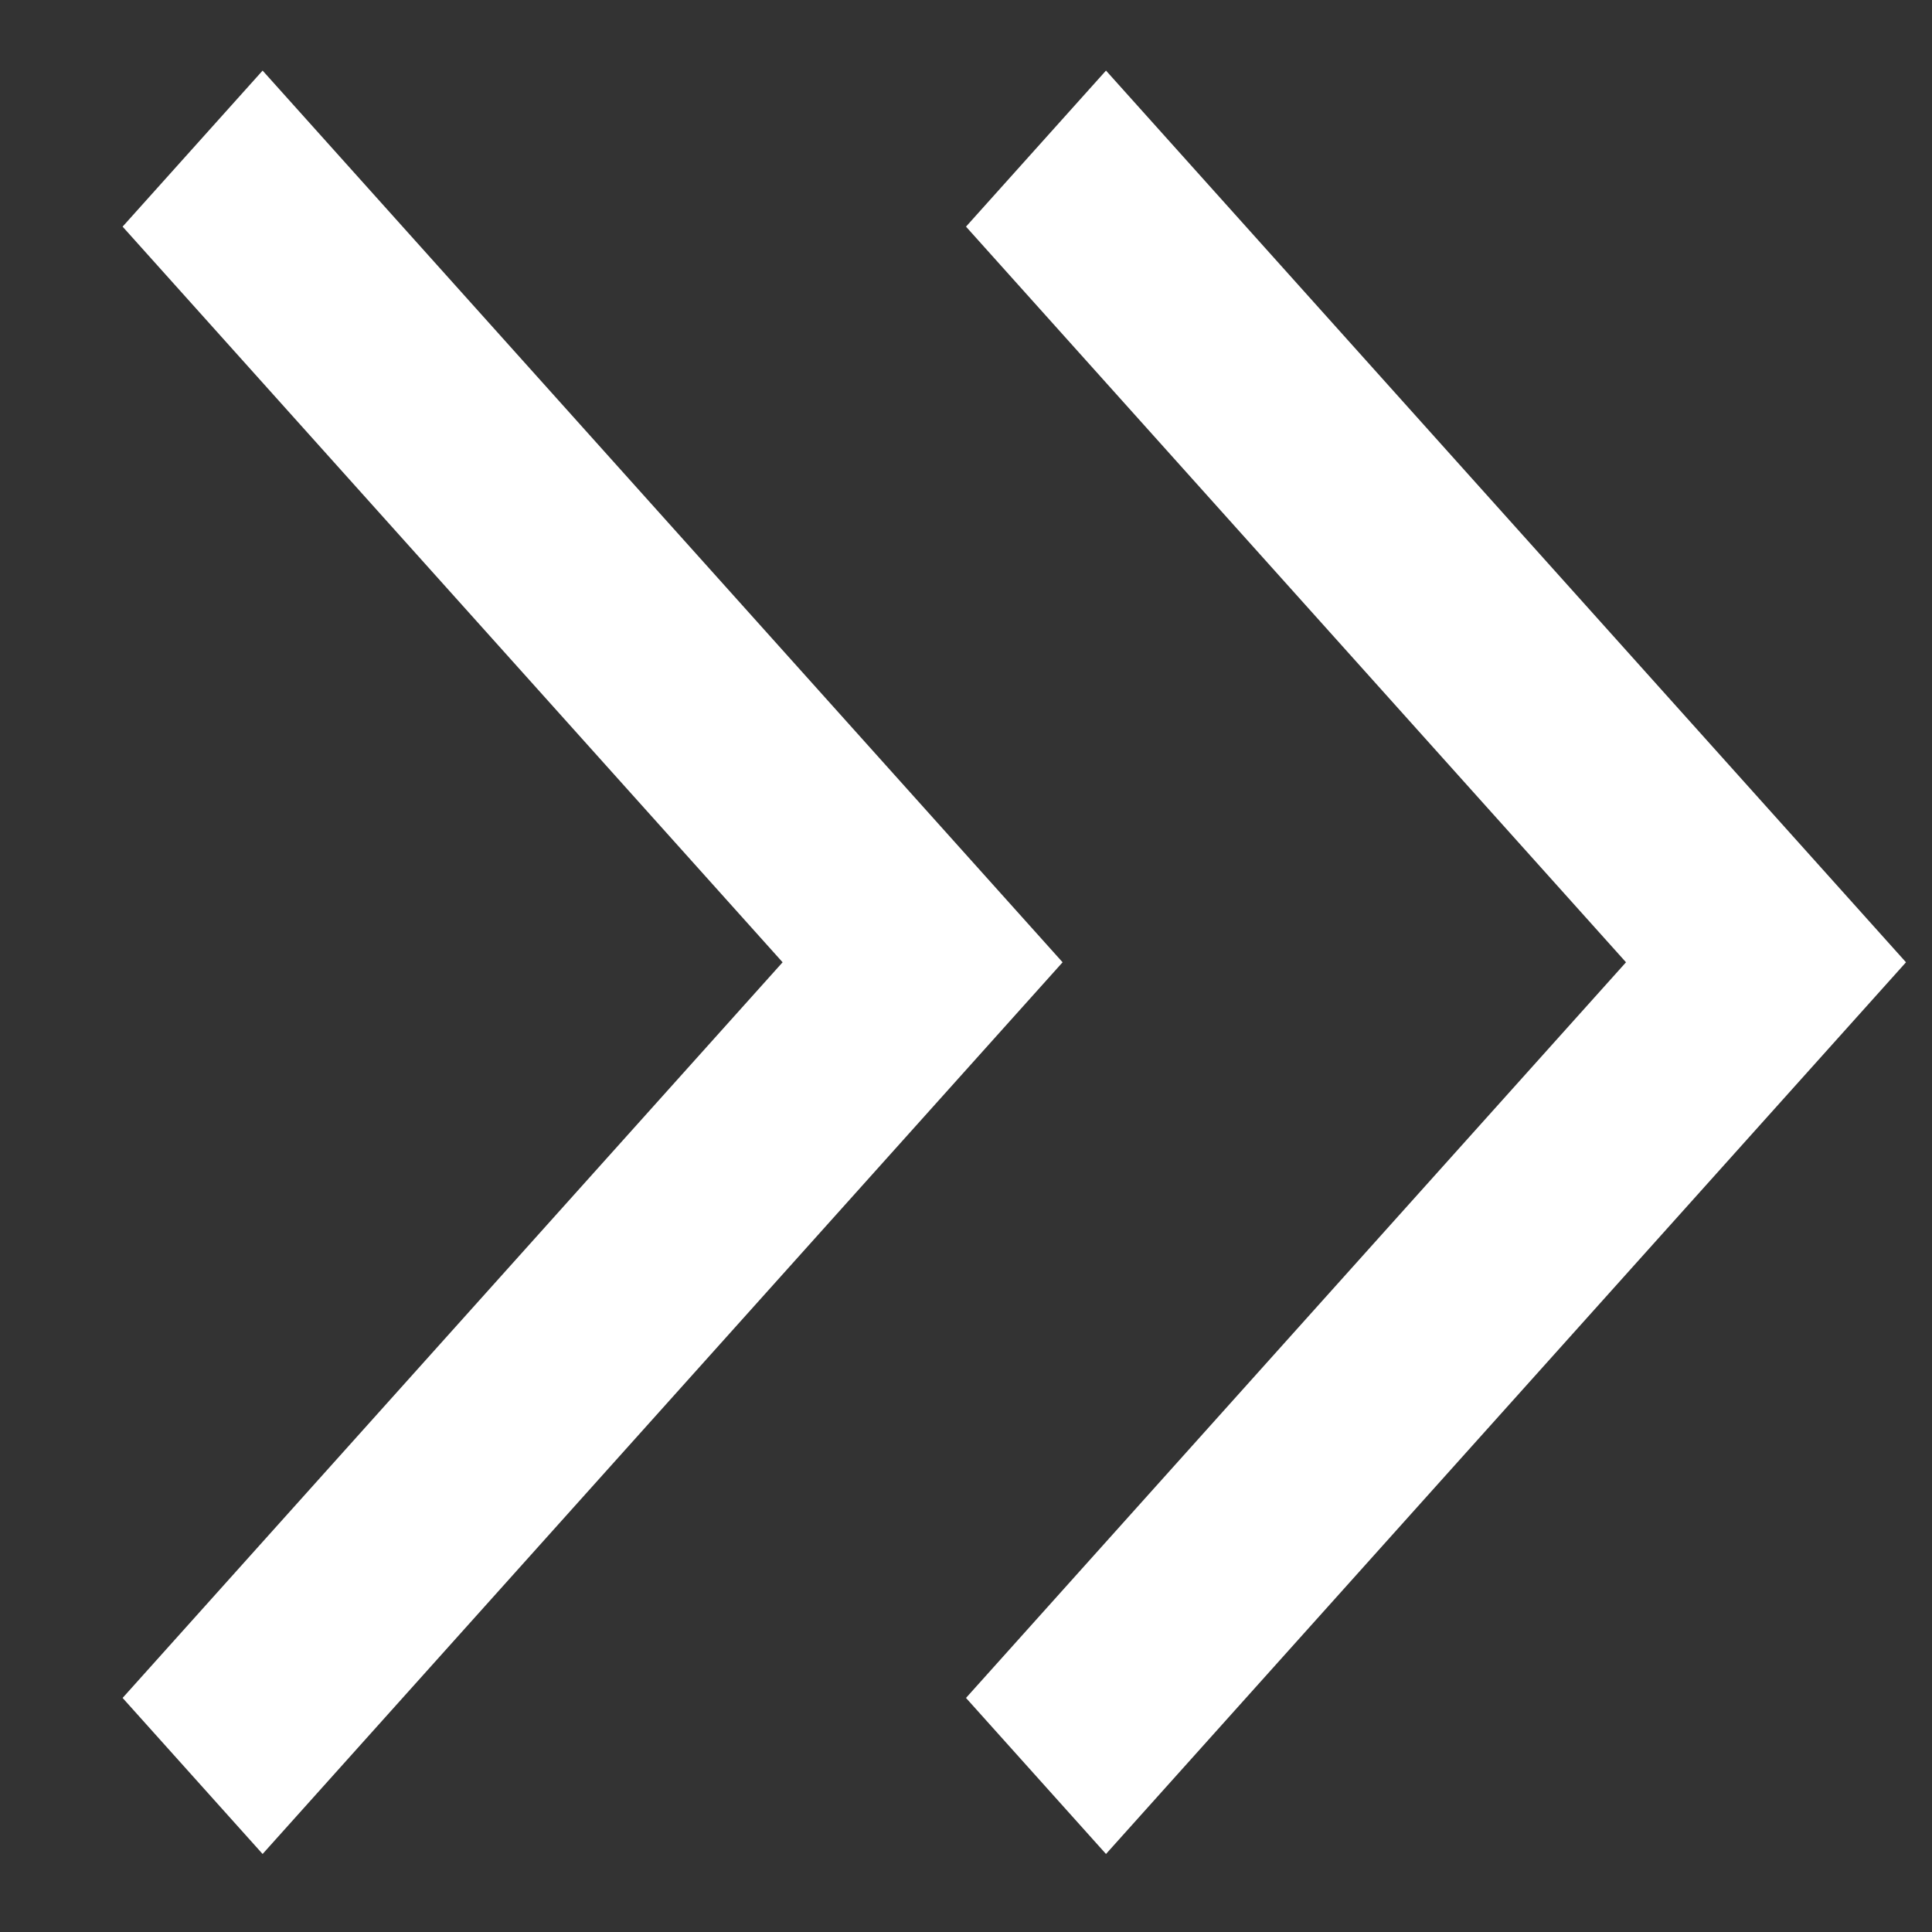 <svg width="13" height="13" viewBox="0 0 13 13" fill="none" xmlns="http://www.w3.org/2000/svg">
<rect x="0" y="0" width="13" height="13" fill="#333333" stroke="none"/>
<path d="M1.767 12.475L0.825 11.425L5.266 6.475L0.825 1.525L1.767 0.475L7.15 6.475L1.767 12.475ZM7.442 12.475L6.5 11.425L10.941 6.475L6.5 1.525L7.442 0.475L12.825 6.475L7.442 12.475Z" fill="white"/>
</svg>

